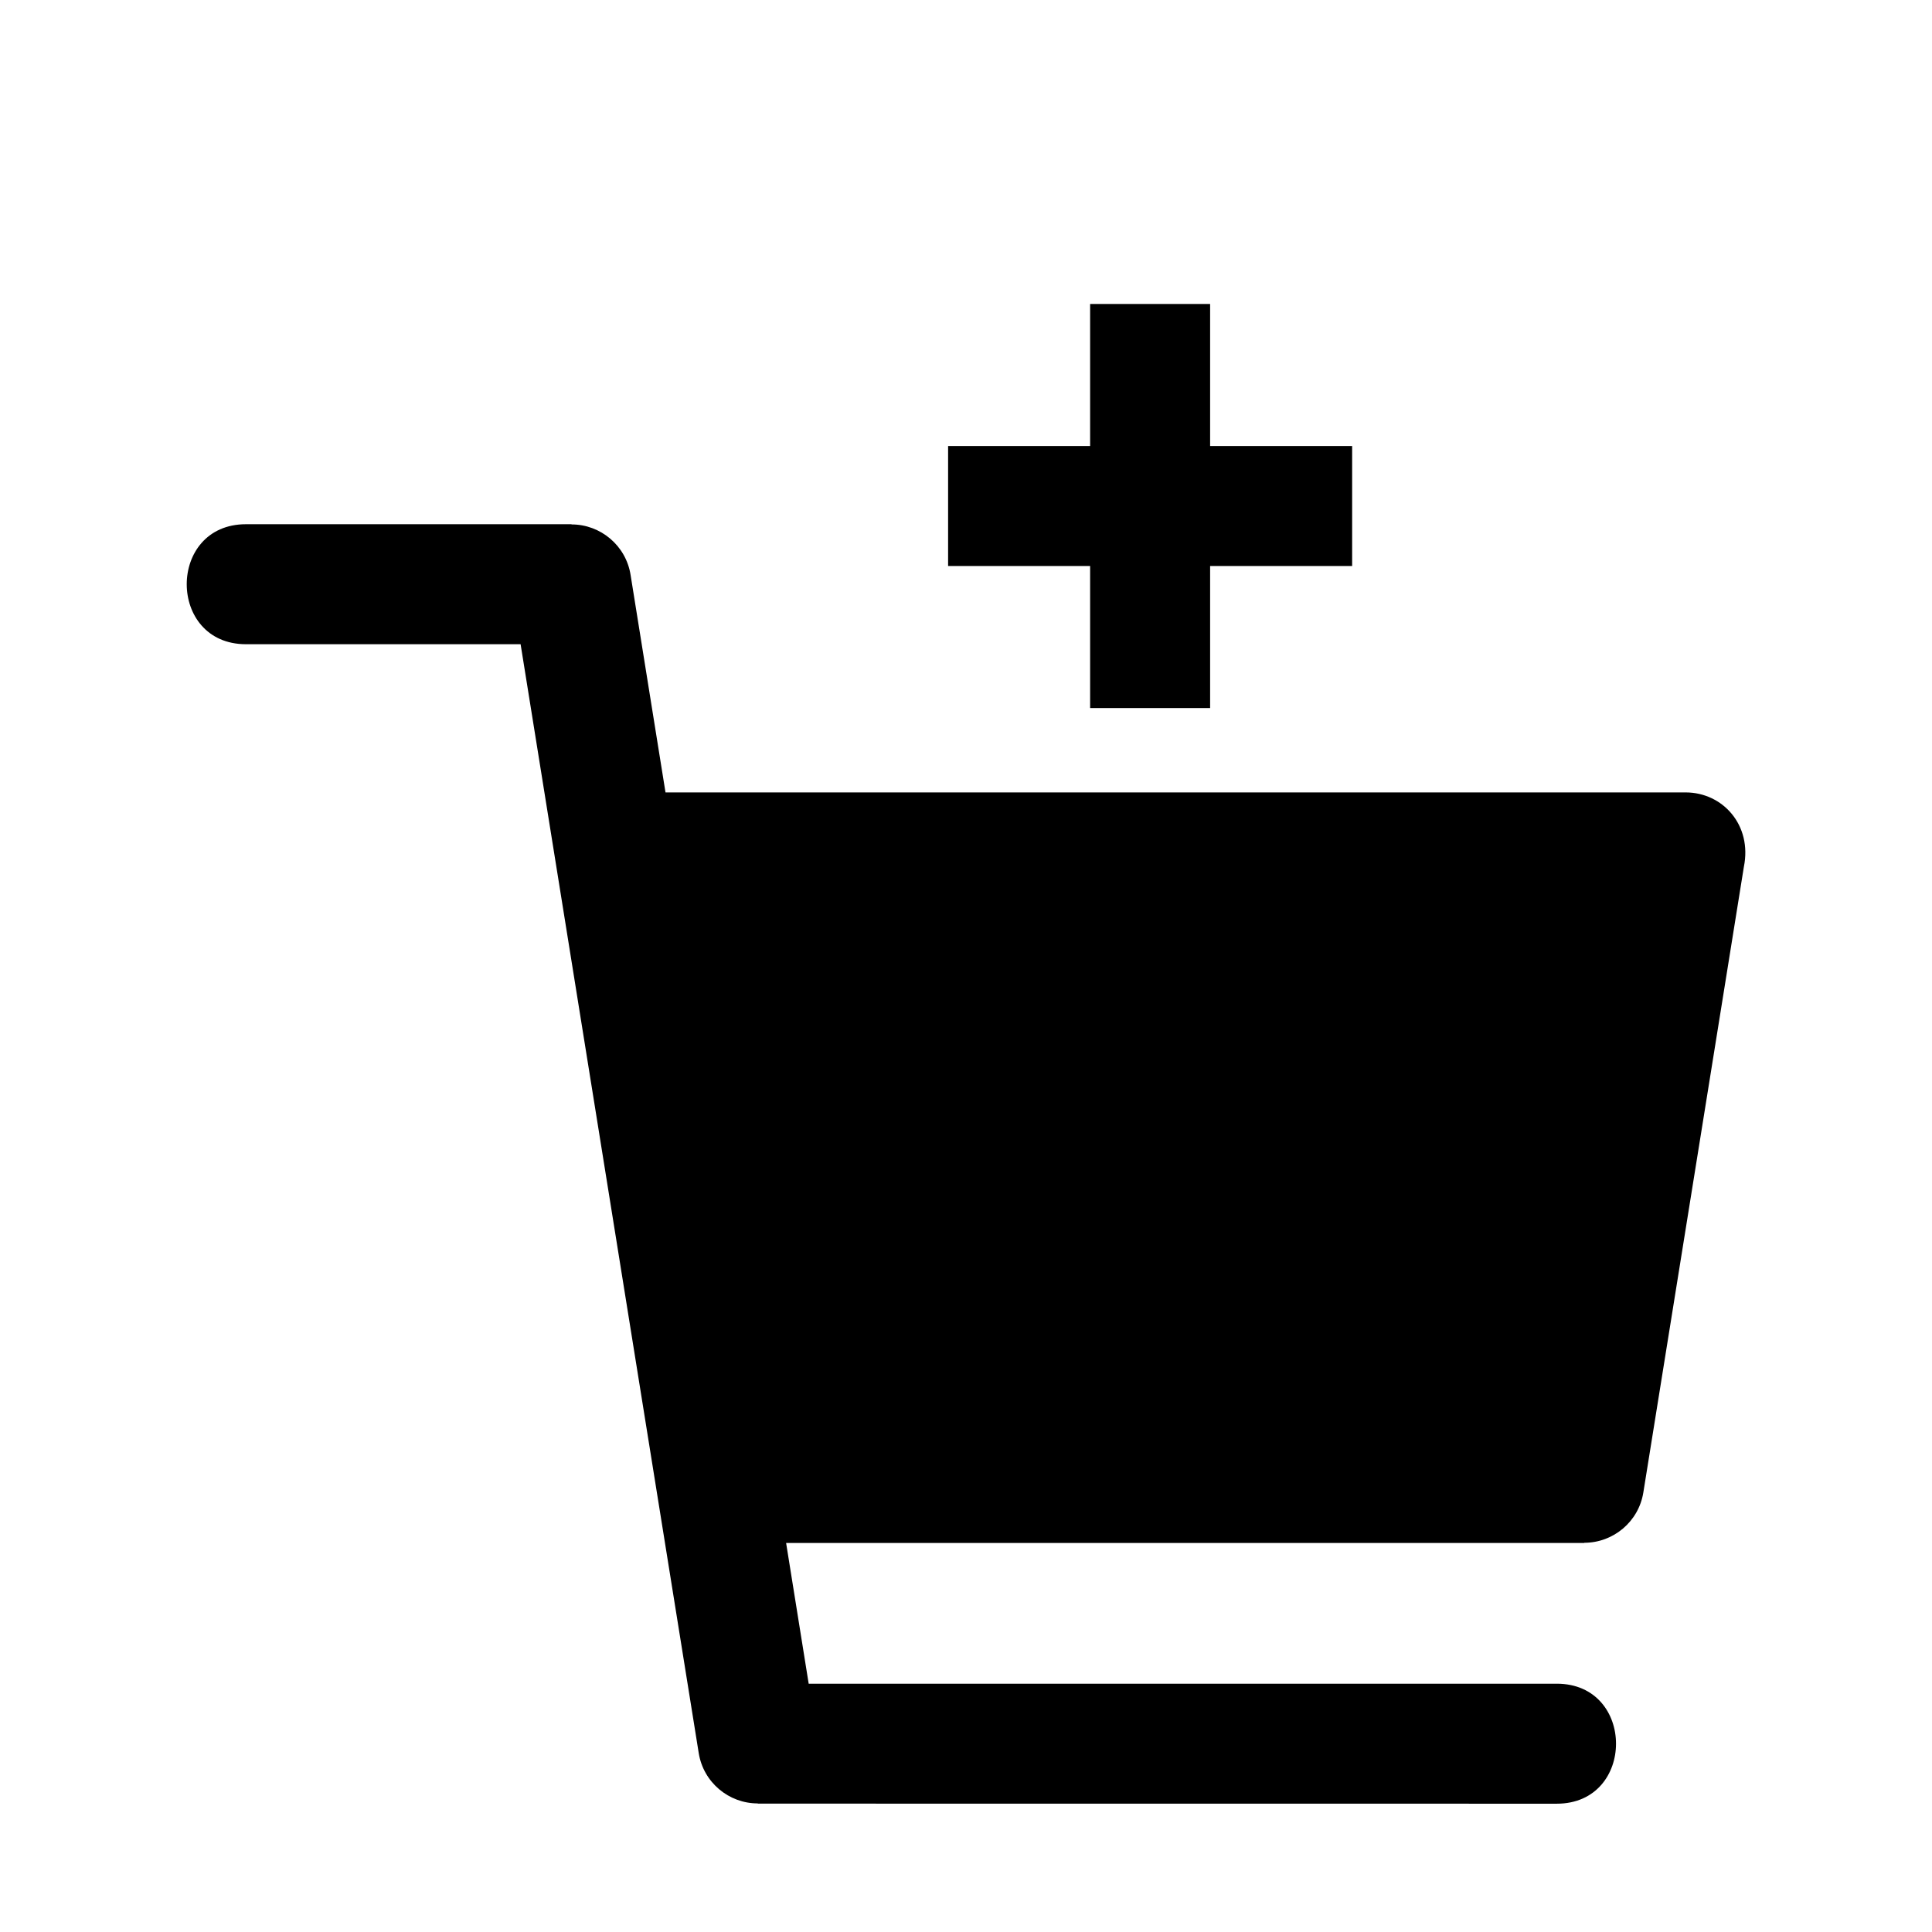<svg xmlns="http://www.w3.org/2000/svg" version="1.1" viewBox="-5.0 -10.0 110.0 110.0">
 <path d="m32.891 35.117h58.082c2.113 0 3.797 1.863 3.316 4.234l-5.723 35.617c-0.266 1.676-1.715 2.871-3.363 2.871v0.012h-45.445l1.285 8.012h42.594c4.496 0 4.496 6.832 0 6.832l-45.492-0.004v-0.012c-1.645 0.004-3.098-1.195-3.363-2.871l-10.141-63.129h-15.637c-4.496 0-4.496-6.832 0-6.832h18.535v0.012c1.645-0.004 3.098 1.195 3.363 2.871zm31.008-27.809h-6.832v8.086h-8.086v6.832h8.086v8.086h6.832v-8.086h8.086v-6.832h-8.086z" fill-rule="evenodd"/>
</svg>